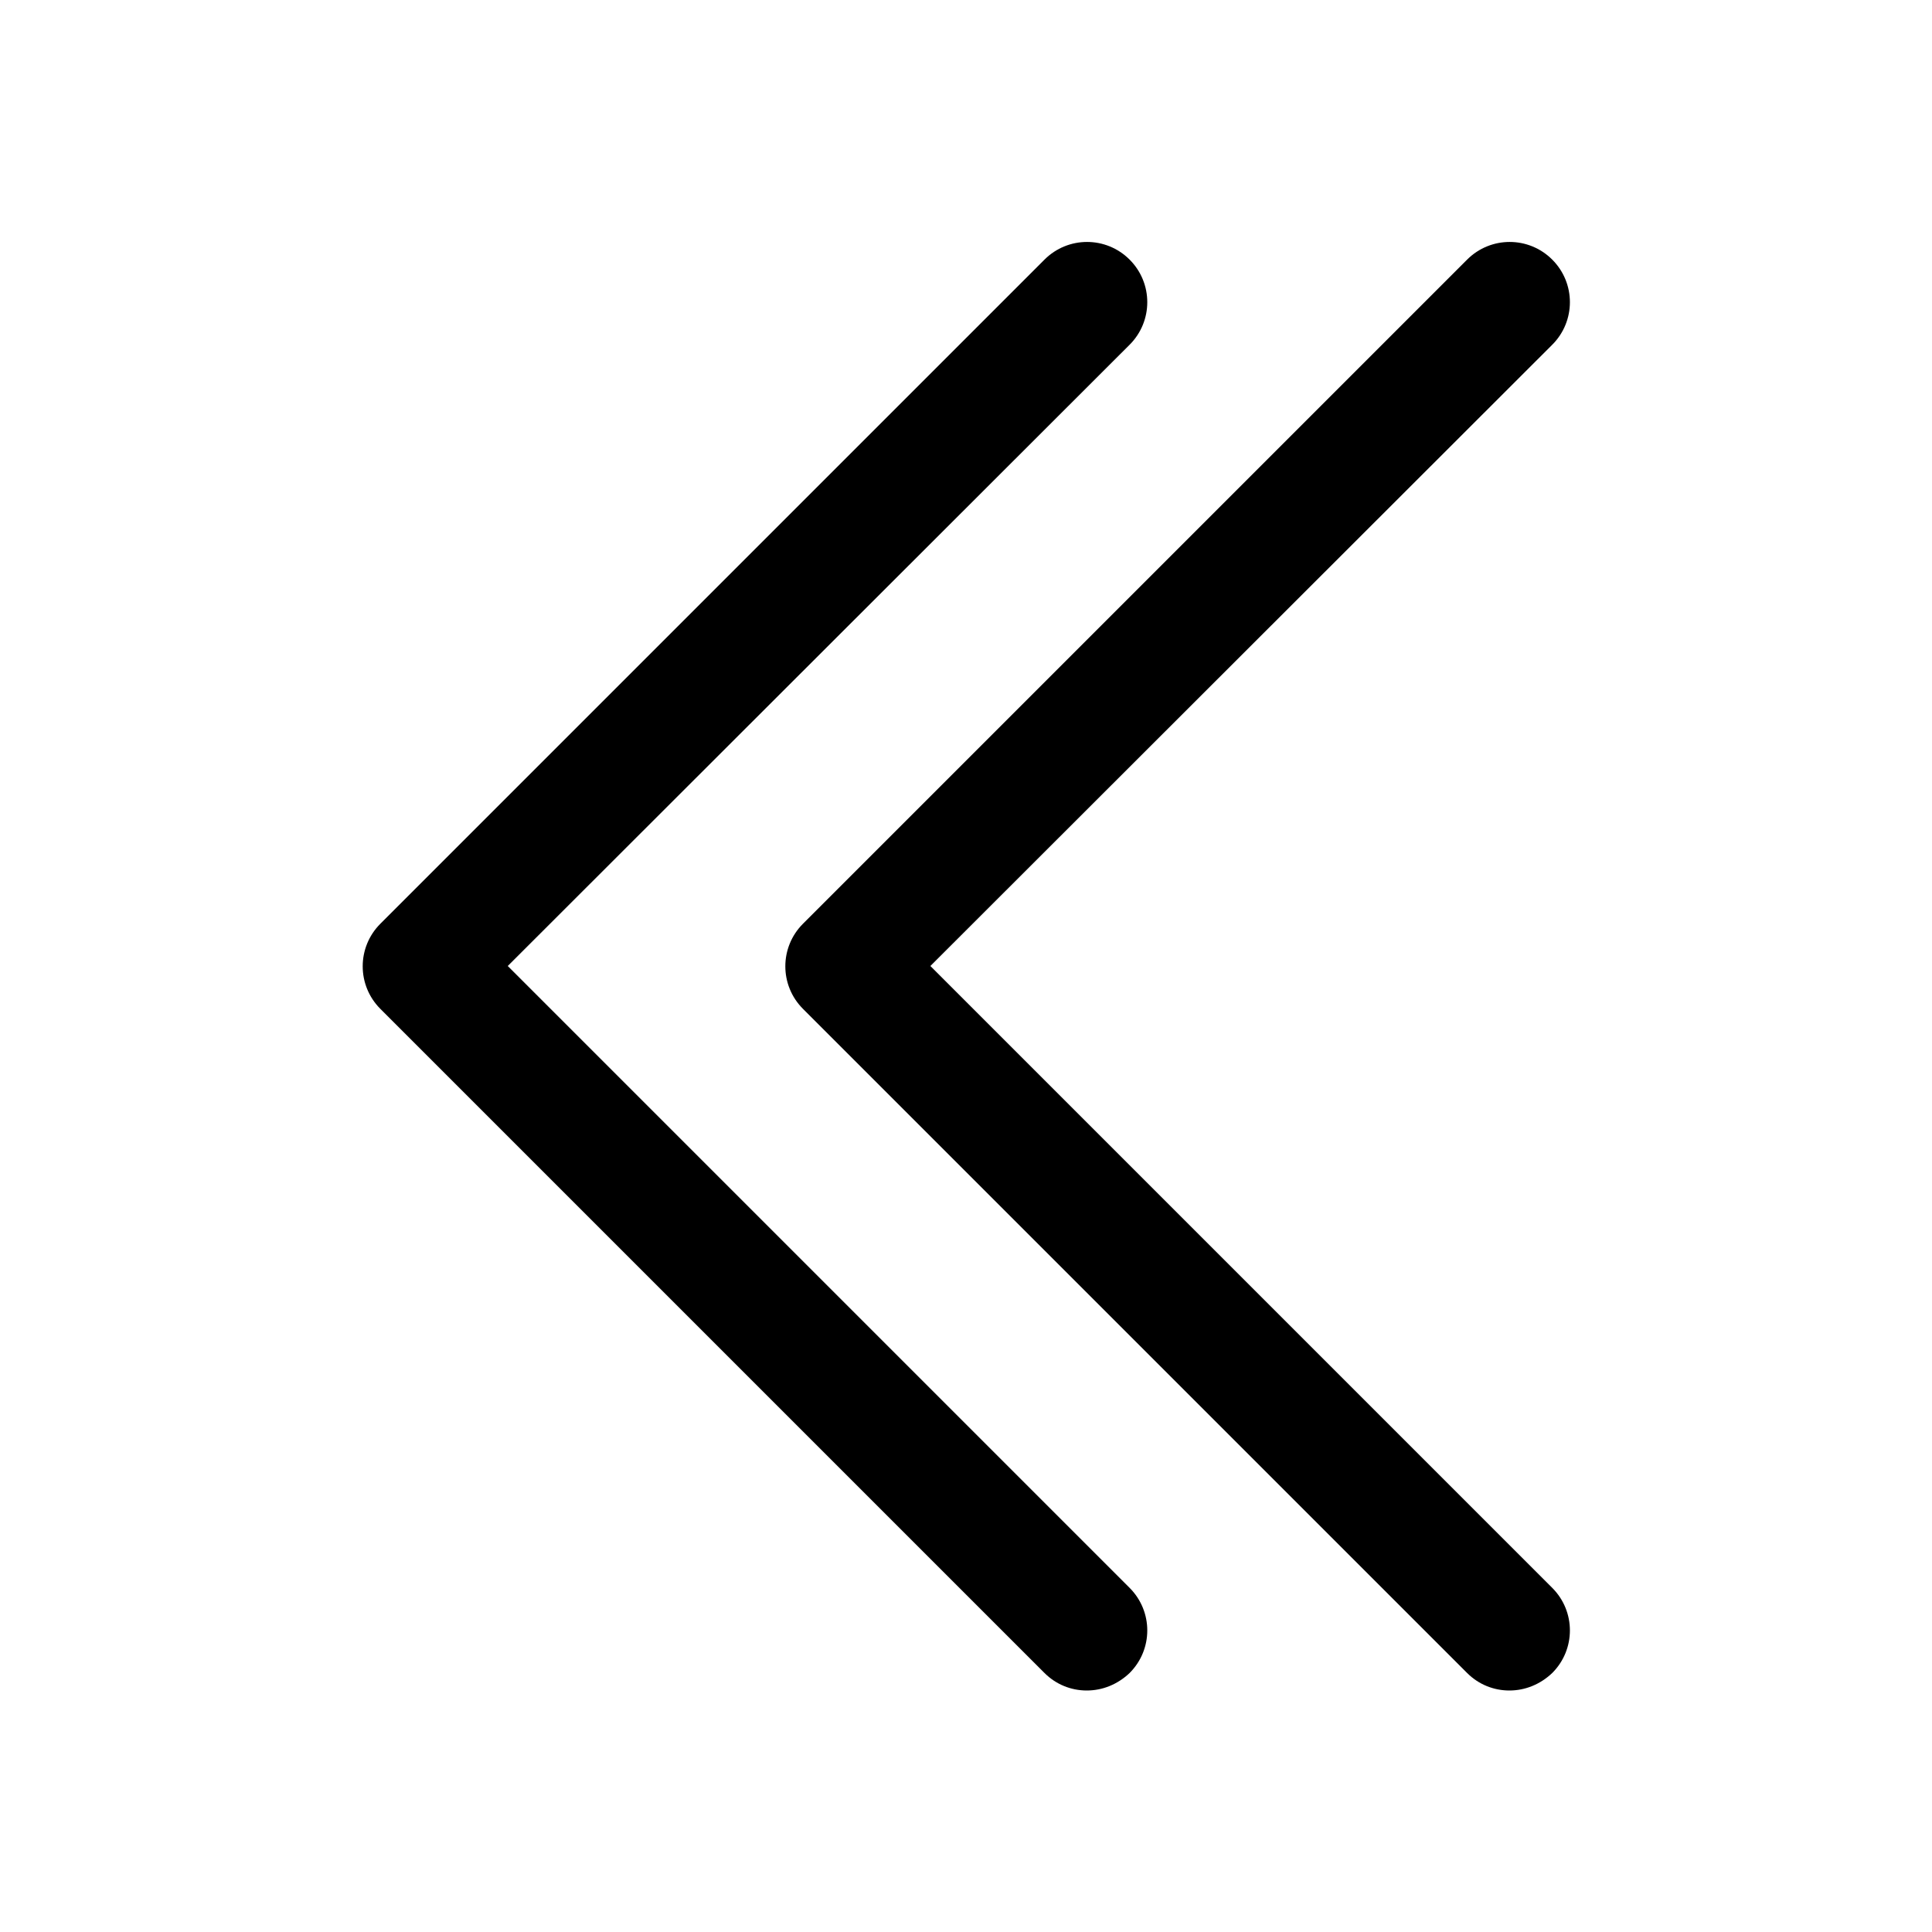 <?xml version="1.0" encoding="utf-8"?>
<!-- Generator: Adobe Illustrator 24.2.3, SVG Export Plug-In . SVG Version: 6.00 Build 0)  -->
<svg version="1.1" id="图层_1" xmlns="http://www.w3.org/2000/svg" xmlns:xlink="http://www.w3.org/1999/xlink" x="0px" y="0px"
	 viewBox="0 0 32 32" enable-background="new 0 0 32 32" xml:space="preserve">
<g>
	<g>
		<path d="M8.41,16L18.71,5.71c0.39-0.39,0.39-1.02,0-1.41s-1.02-0.39-1.41,0l-11,11c-0.39,0.39-0.39,1.02,0,1.41l11,11
			C17.49,27.9,17.74,28,18,28s0.51-0.1,0.71-0.29c0.39-0.39,0.39-1.02,0-1.41L8.41,16z"/>
	</g>
	<g>
		<path d="M15.41,16L25.71,5.71c0.39-0.39,0.39-1.02,0-1.41s-1.02-0.39-1.41,0l-11,11c-0.39,0.39-0.39,1.02,0,1.41l11,11
			C24.49,27.9,24.74,28,25,28s0.51-0.1,0.71-0.29c0.39-0.39,0.39-1.02,0-1.41L15.41,16z"/>
	</g>
</g>
</svg>
